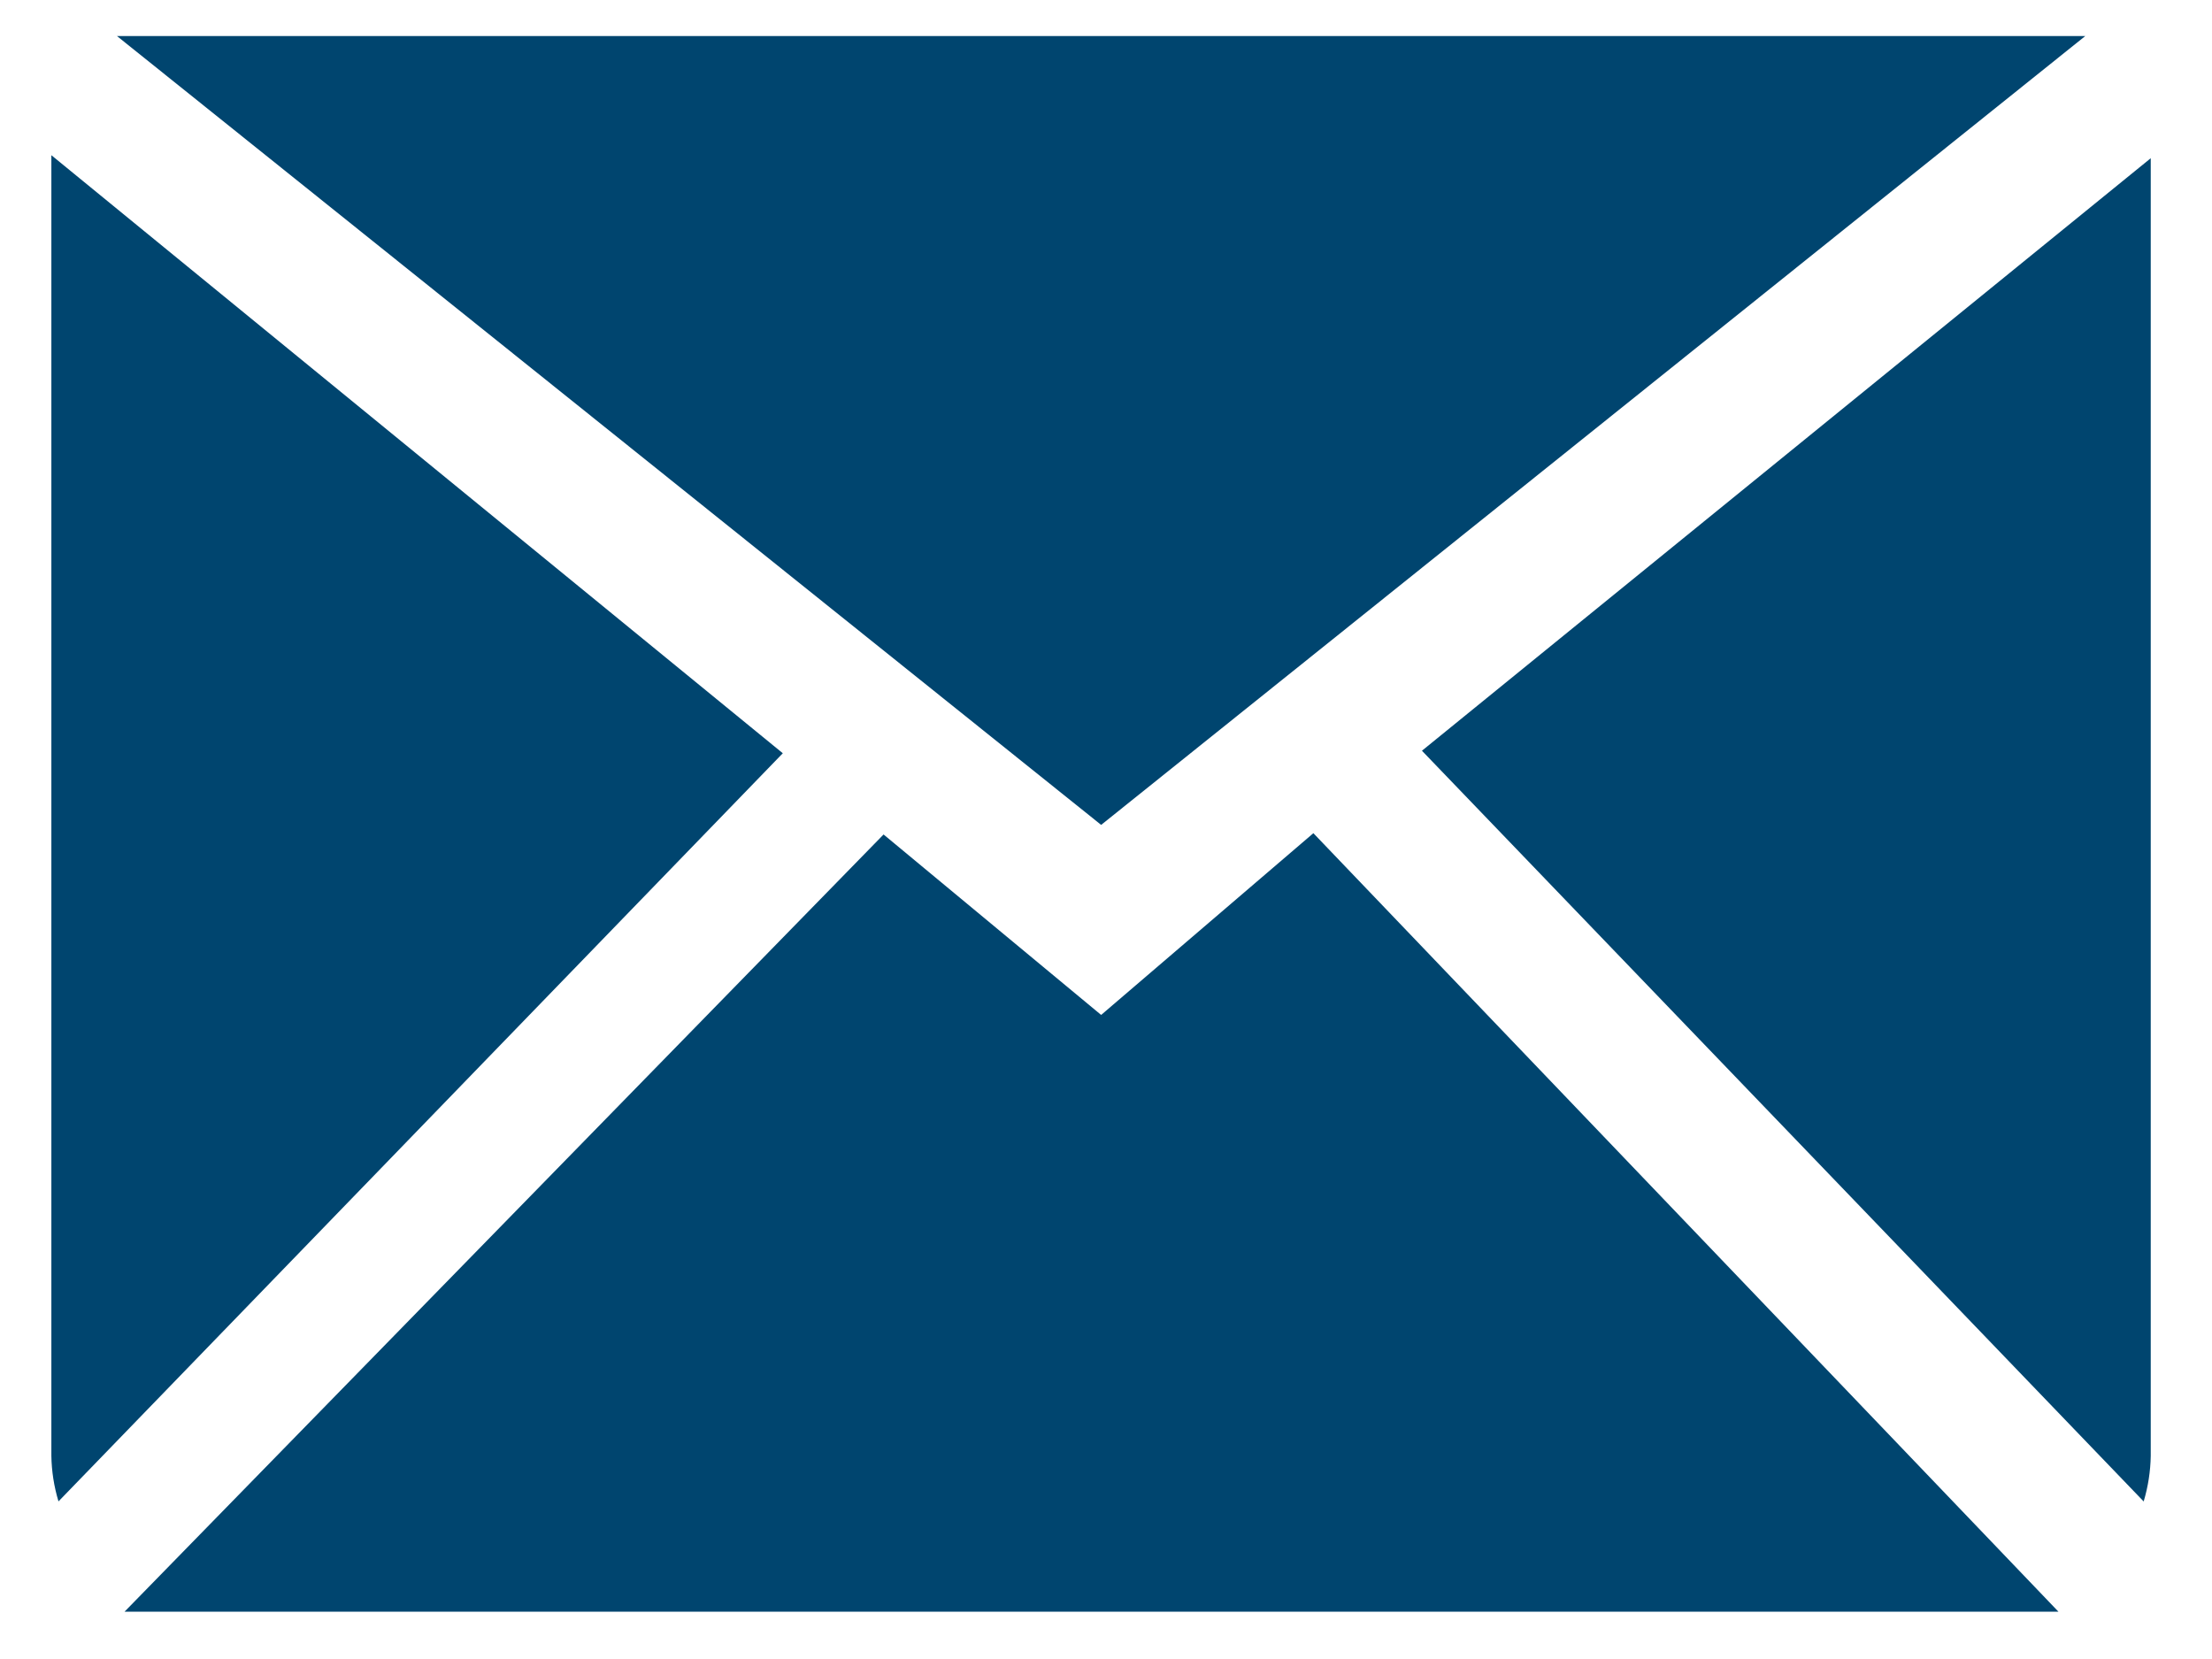 <svg width="36" height="27" viewBox="0 0 36 27" fill="none" xmlns="http://www.w3.org/2000/svg">
<path fill-rule="evenodd" clip-rule="evenodd" d="M17.921 16.518L14.38 13.581L2.027 26.23H33.501L21.375 13.56L17.921 16.518ZM23.142 12.218L34.888 24.436C34.96 24.195 34.999 23.945 35.003 23.694V2.575L23.142 12.218ZM0.836 2.526V23.693C0.84 23.944 0.879 24.194 0.952 24.435L12.74 12.259L0.836 2.526ZM33.937 0.587H1.904L17.921 13.425L33.937 0.587Z" fill="#00456F"/>
</svg>
